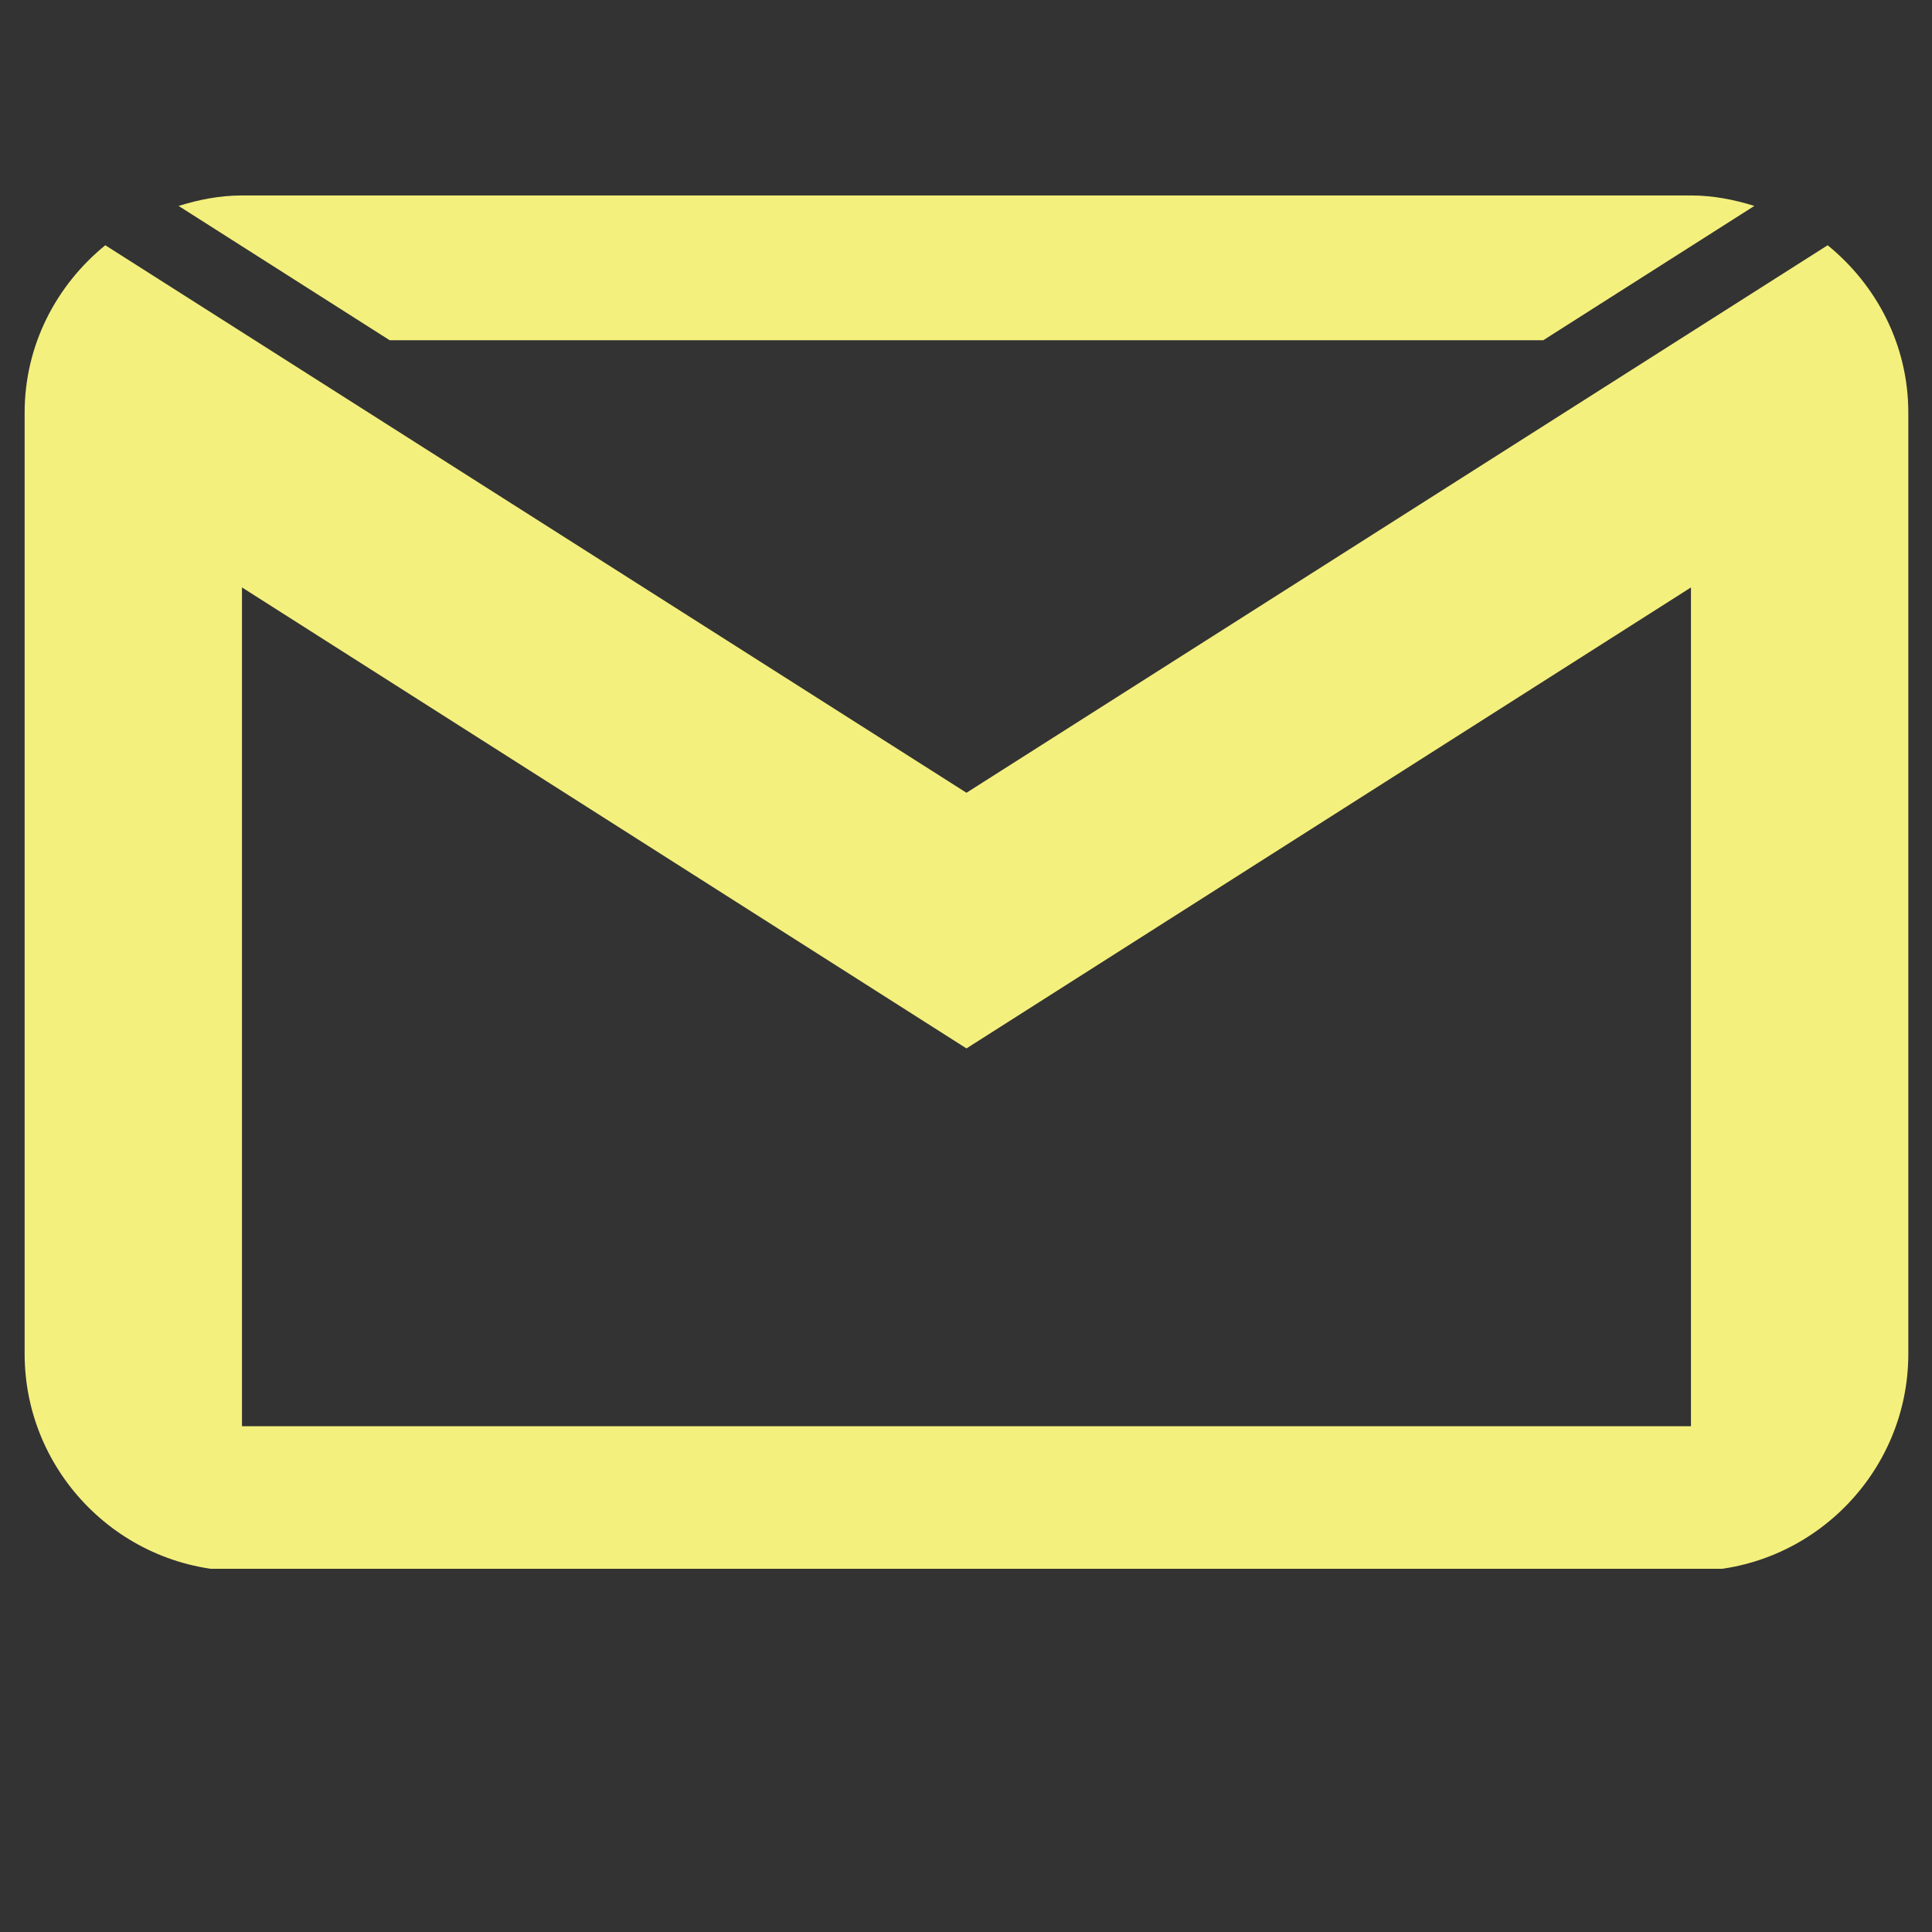 <svg xmlns="http://www.w3.org/2000/svg" xmlns:xlink="http://www.w3.org/1999/xlink" width="500" zoomAndPan="magnify" viewBox="0 0 375 375" height="500" preserveAspectRatio="xMidYMid meet" version="1.0"><rect x="0" y="0" width="375" height="375" fill="#333333" stroke="none"/><defs><clipPath id="4c095c9653"><path d="M 4.59 37.5 L 370.59 37.5 L 370.59 304.5 L 4.59 304.5 Z M 4.59 37.5 " clip-rule="nonzero"/></clipPath></defs><g clip-path="url(#4c095c9653)"><path fill="#f4f07d" d="M 46.969 37.938 C 42.629 37.938 38.562 38.762 34.664 39.969 L 75.641 66.043 L 299.539 66.043 L 340.52 39.969 C 336.617 38.762 332.555 37.938 328.215 37.938 Z M 20.438 47.602 C 10.934 55.34 4.781 66.977 4.781 80.098 L 4.781 262.781 C 4.781 286 23.73 304.938 46.969 304.938 L 328.215 304.938 C 351.449 304.938 370.402 286 370.402 262.781 L 370.402 80.098 C 370.402 66.977 364.25 55.34 354.746 47.602 L 187.59 153.875 Z M 46.969 114.02 L 187.59 203.496 L 328.215 114.02 L 328.215 276.832 L 46.969 276.832 Z M 46.969 114.02 " fill-opacity="1" fill-rule="nonzero"/></g></svg>